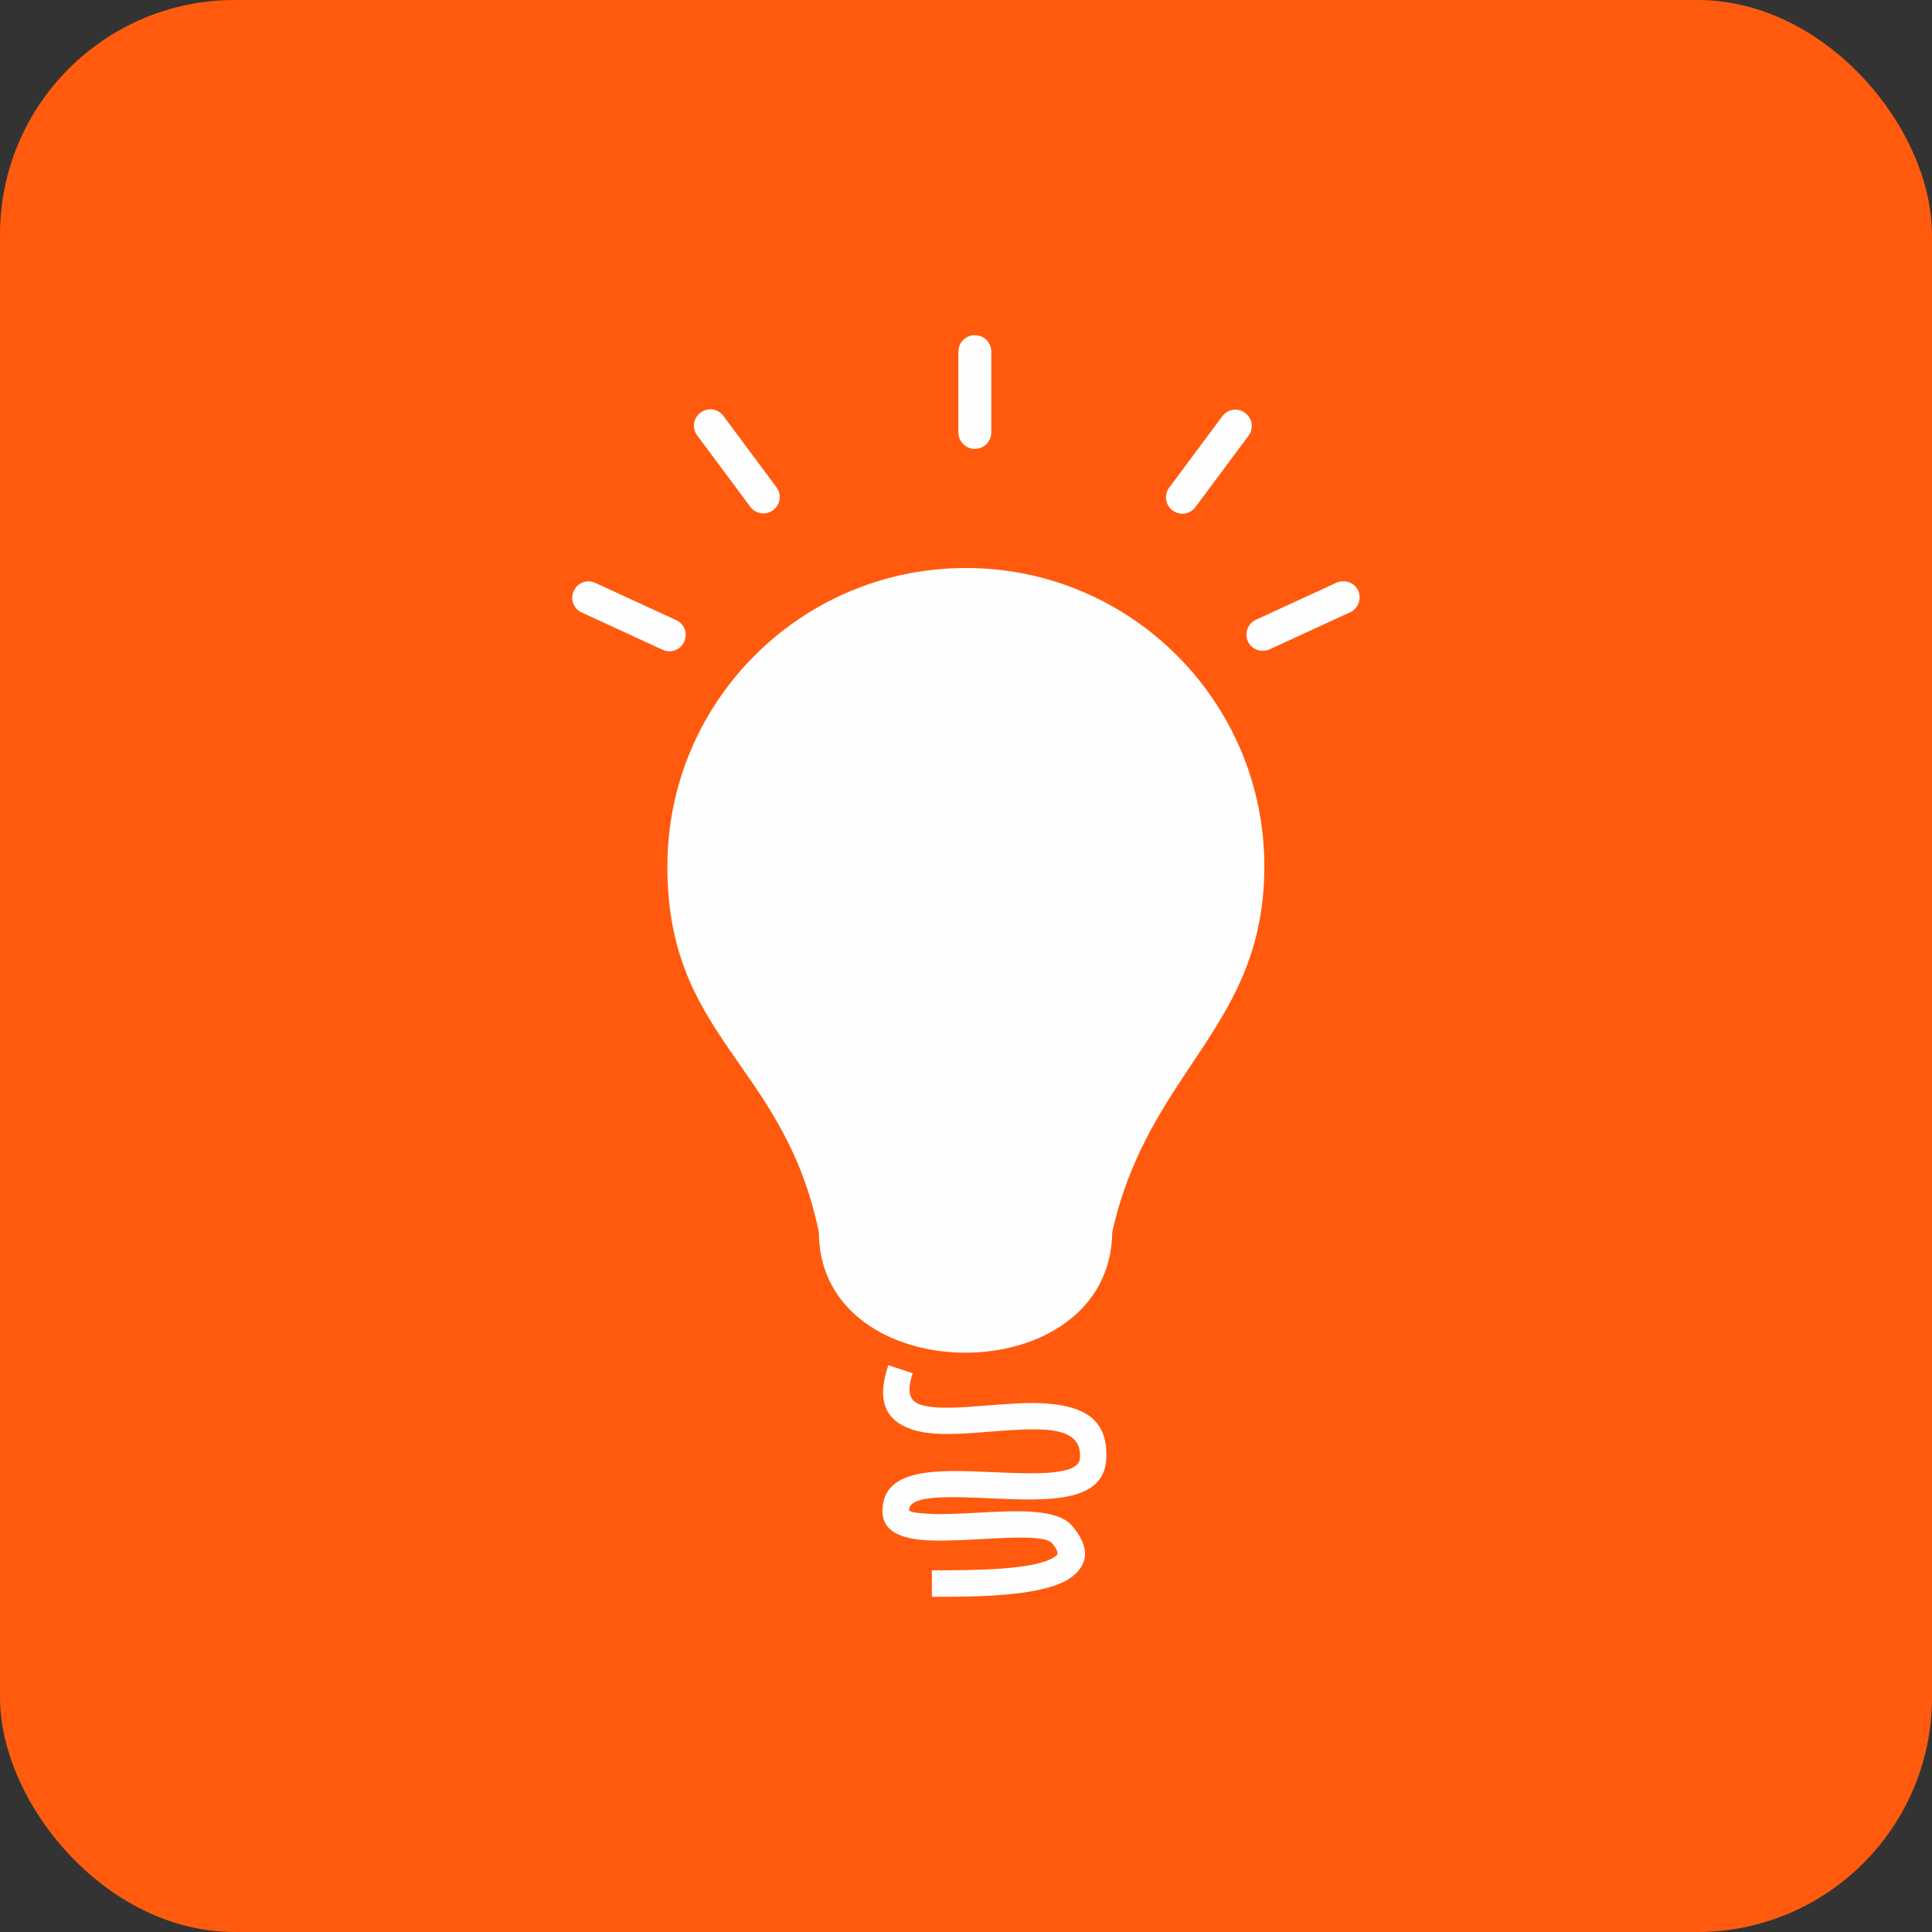 <?xml version="1.0" encoding="UTF-8"?>
<!DOCTYPE svg PUBLIC "-//W3C//DTD SVG 1.1//EN" "http://www.w3.org/Graphics/SVG/1.1/DTD/svg11.dtd">
<!-- Creator: CorelDRAW -->
<svg xmlns="http://www.w3.org/2000/svg" xml:space="preserve" width="1.717in" height="1.717in" version="1.1" style="shape-rendering:geometricPrecision; text-rendering:geometricPrecision; image-rendering:optimizeQuality; fill-rule:evenodd; clip-rule:evenodd"
viewBox="0 0 63.4 63.4"
 xmlns:xlink="http://www.w3.org/1999/xlink"
 xmlns:xodm="http://www.corel.com/coreldraw/odm/2003">
 <rect x="0" y="0" width="63.4" height="63.4" fill="#333333" stroke="none"/>
 <defs>
  <style type="text/css">
   <![CDATA[
    .fil2 {fill:#FEFEFE}
    .fil0 {fill:#FF5A0E}
    .fil1 {fill:#FEFEFE;fill-rule:nonzero}
   ]]>
  </style>
 </defs>
 <g id="Layer_x0020_1">
  <g id="_2115679533056">
   <rect class="fil0" x="-0" y="-0" width="63.4" height="63.4" rx="7.7" ry="7.7"/>
   <g>
    <path class="fil1" d="M19.09 20.1c-0.27,-0.12 -0.39,-0.44 -0.26,-0.71 0.12,-0.27 0.44,-0.39 0.71,-0.26l2.65 1.22c0.27,0.12 0.39,0.44 0.26,0.71 -0.12,0.27 -0.44,0.39 -0.71,0.26l-2.65 -1.22z"/>
    <path class="fil1" d="M22.88 14.29c-0.18,-0.24 -0.13,-0.57 0.11,-0.75 0.24,-0.18 0.57,-0.13 0.75,0.11l1.74 2.34c0.18,0.24 0.13,0.57 -0.11,0.75 -0.24,0.18 -0.57,0.13 -0.75,-0.11l-1.74 -2.34z"/>
    <path class="fil1" d="M40.11 13.66c0.18,-0.24 0.51,-0.29 0.75,-0.11 0.24,0.18 0.29,0.51 0.11,0.75l-1.74 2.34c-0.18,0.24 -0.51,0.29 -0.75,0.11 -0.24,-0.18 -0.29,-0.51 -0.11,-0.75l1.74 -2.34z"/>
    <path class="fil1" d="M43.86 19.12c0.27,-0.12 0.59,-0 0.71,0.26 0.12,0.27 0,0.59 -0.26,0.71l-2.65 1.22c-0.27,0.12 -0.59,0 -0.71,-0.26 -0.12,-0.27 -0,-0.59 0.26,-0.71l2.65 -1.22z"/>
    <path class="fil1" d="M32.53 14.19c0,0.3 -0.24,0.54 -0.54,0.54 -0.3,0 -0.54,-0.24 -0.54,-0.54l0 -2.65c0,-0.3 0.24,-0.54 0.54,-0.54 0.3,0 0.54,0.24 0.54,0.54l0 2.65z"/>
    <path class="fil2" d="M31.7 18.64c5.41,0 9.79,4.39 9.79,9.79 0,5.31 -3.79,6.64 -4.99,12 -0.06,5.3 -9.62,5.26 -9.63,0 -1.15,-5.56 -4.97,-6.33 -4.97,-12 0,-5.41 4.39,-9.79 9.79,-9.79z"/>
    <path class="fil1" d="M29.95 45.07c-0.21,0.63 -0.08,0.91 0.24,1.02 0.49,0.17 1.35,0.1 2.23,0.03 0.67,-0.05 1.35,-0.11 1.95,-0.06 1.18,0.09 2.02,0.51 1.93,1.85 -0.1,1.42 -1.95,1.34 -3.77,1.26 -1.35,-0.06 -2.68,-0.12 -2.7,0.38 -0,0.07 0.29,0.11 0.72,0.13 0.44,0.02 1,-0.01 1.55,-0.04 1.29,-0.07 2.61,-0.14 3.09,0.44 0.59,0.7 0.51,1.23 0.03,1.63 -0.81,0.69 -3.19,0.69 -4.53,0.69l0 0 -0.11 0 0 -0.87 0.11 0 0 0c1.23,0 3.4,0 3.97,-0.48 0.08,-0.06 0.05,-0.19 -0.14,-0.41 -0.21,-0.25 -1.3,-0.19 -2.39,-0.13 -0.58,0.03 -1.15,0.06 -1.63,0.04 -0.93,-0.04 -1.58,-0.29 -1.54,-1.03 0.06,-1.36 1.82,-1.29 3.61,-1.21 1.4,0.06 2.83,0.12 2.87,-0.46 0.05,-0.66 -0.44,-0.88 -1.12,-0.93 -0.53,-0.04 -1.18,0.01 -1.82,0.06 -0.96,0.08 -1.9,0.15 -2.57,-0.07 -0.81,-0.27 -1.2,-0.87 -0.78,-2.11l0.82 0.27z"/>
   </g>
  </g>
 </g>
</svg>
